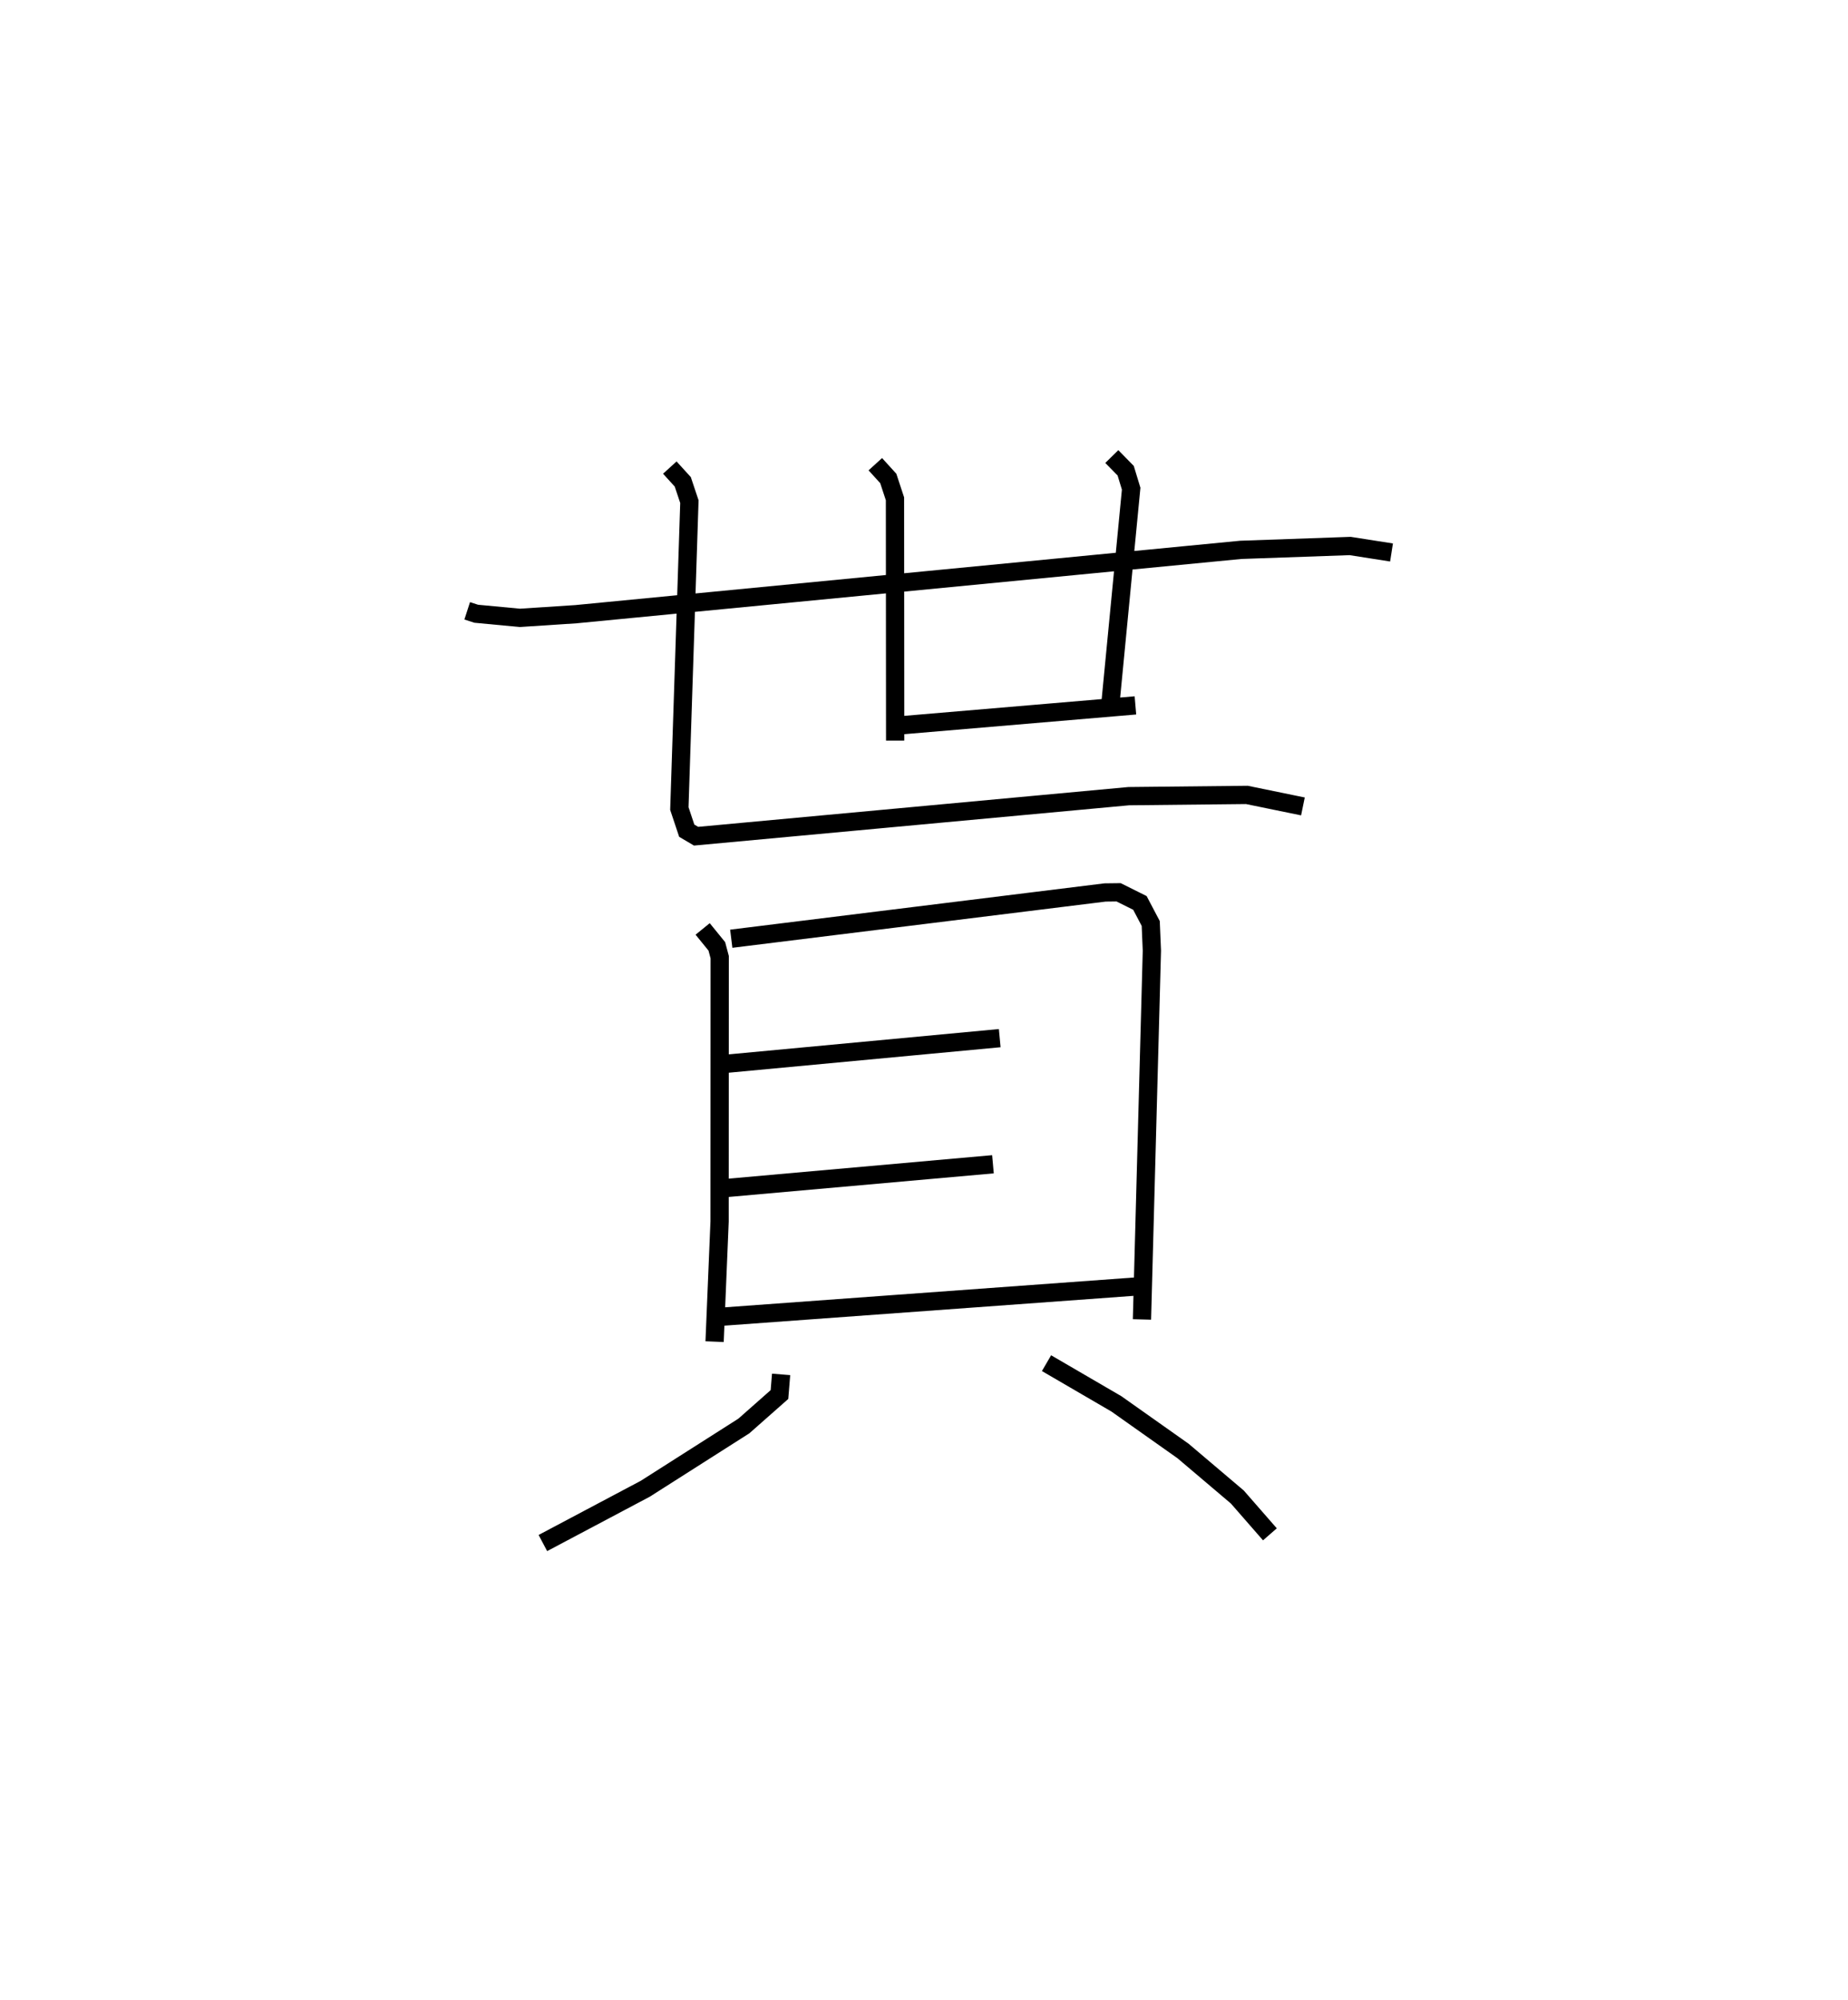 <?xml version="1.0" encoding="utf-8" ?>
<svg baseProfile="full" height="109.493" version="1.1" width="101.209" xmlns="http://www.w3.org/2000/svg" xmlns:ev="http://www.w3.org/2001/xml-events" xmlns:xlink="http://www.w3.org/1999/xlink"><defs /><rect fill="white" height="109.493" width="101.209" x="0" y="0" /><path d="M25,25 m0.0,0.0 m0.587,8.445 l0.494,0.16 2.389,0.225 l3.079,-0.201 36.403,-3.522 l5.99,-0.211 2.267,0.354 m-28.271,-4.833 l0.71,0.78 0.367,1.116 l0.01,13.237 m11.865,-15.552 l0.76,0.775 0.3,0.985 l-1.14,11.806 m-11.427,1.146 l12.8,-1.087 m-25.5,-13.021 l0.71,0.78 0.363,1.085 l-0.55,16.804 0.405,1.213 l0.512,0.302 23.697,-2.193 l6.467,-0.068 3.07,0.63 m-32.875,6.708 l0.776,0.954 0.158,0.592 l-0.006,14.472 -0.274,6.58 m0.913,-22.062 l20.473,-2.533 0.74,-0.009 l1.168,0.582 0.592,1.126 l0.063,1.491 -0.543,20.189 m-23.083,-13.969 l15.293,-1.433 m-15.125,8.219 l14.754,-1.313 m-15.031,8.359 l23.158,-1.687 m-19.729,4.833 l-0.09,1.103 -1.95,1.722 l-5.398,3.436 -5.609,2.973 m27.583,-9.849 l3.824,2.227 3.653,2.582 l2.973,2.52 1.784,2.043 " fill="none" stroke="black" stroke-width="1" /></svg>